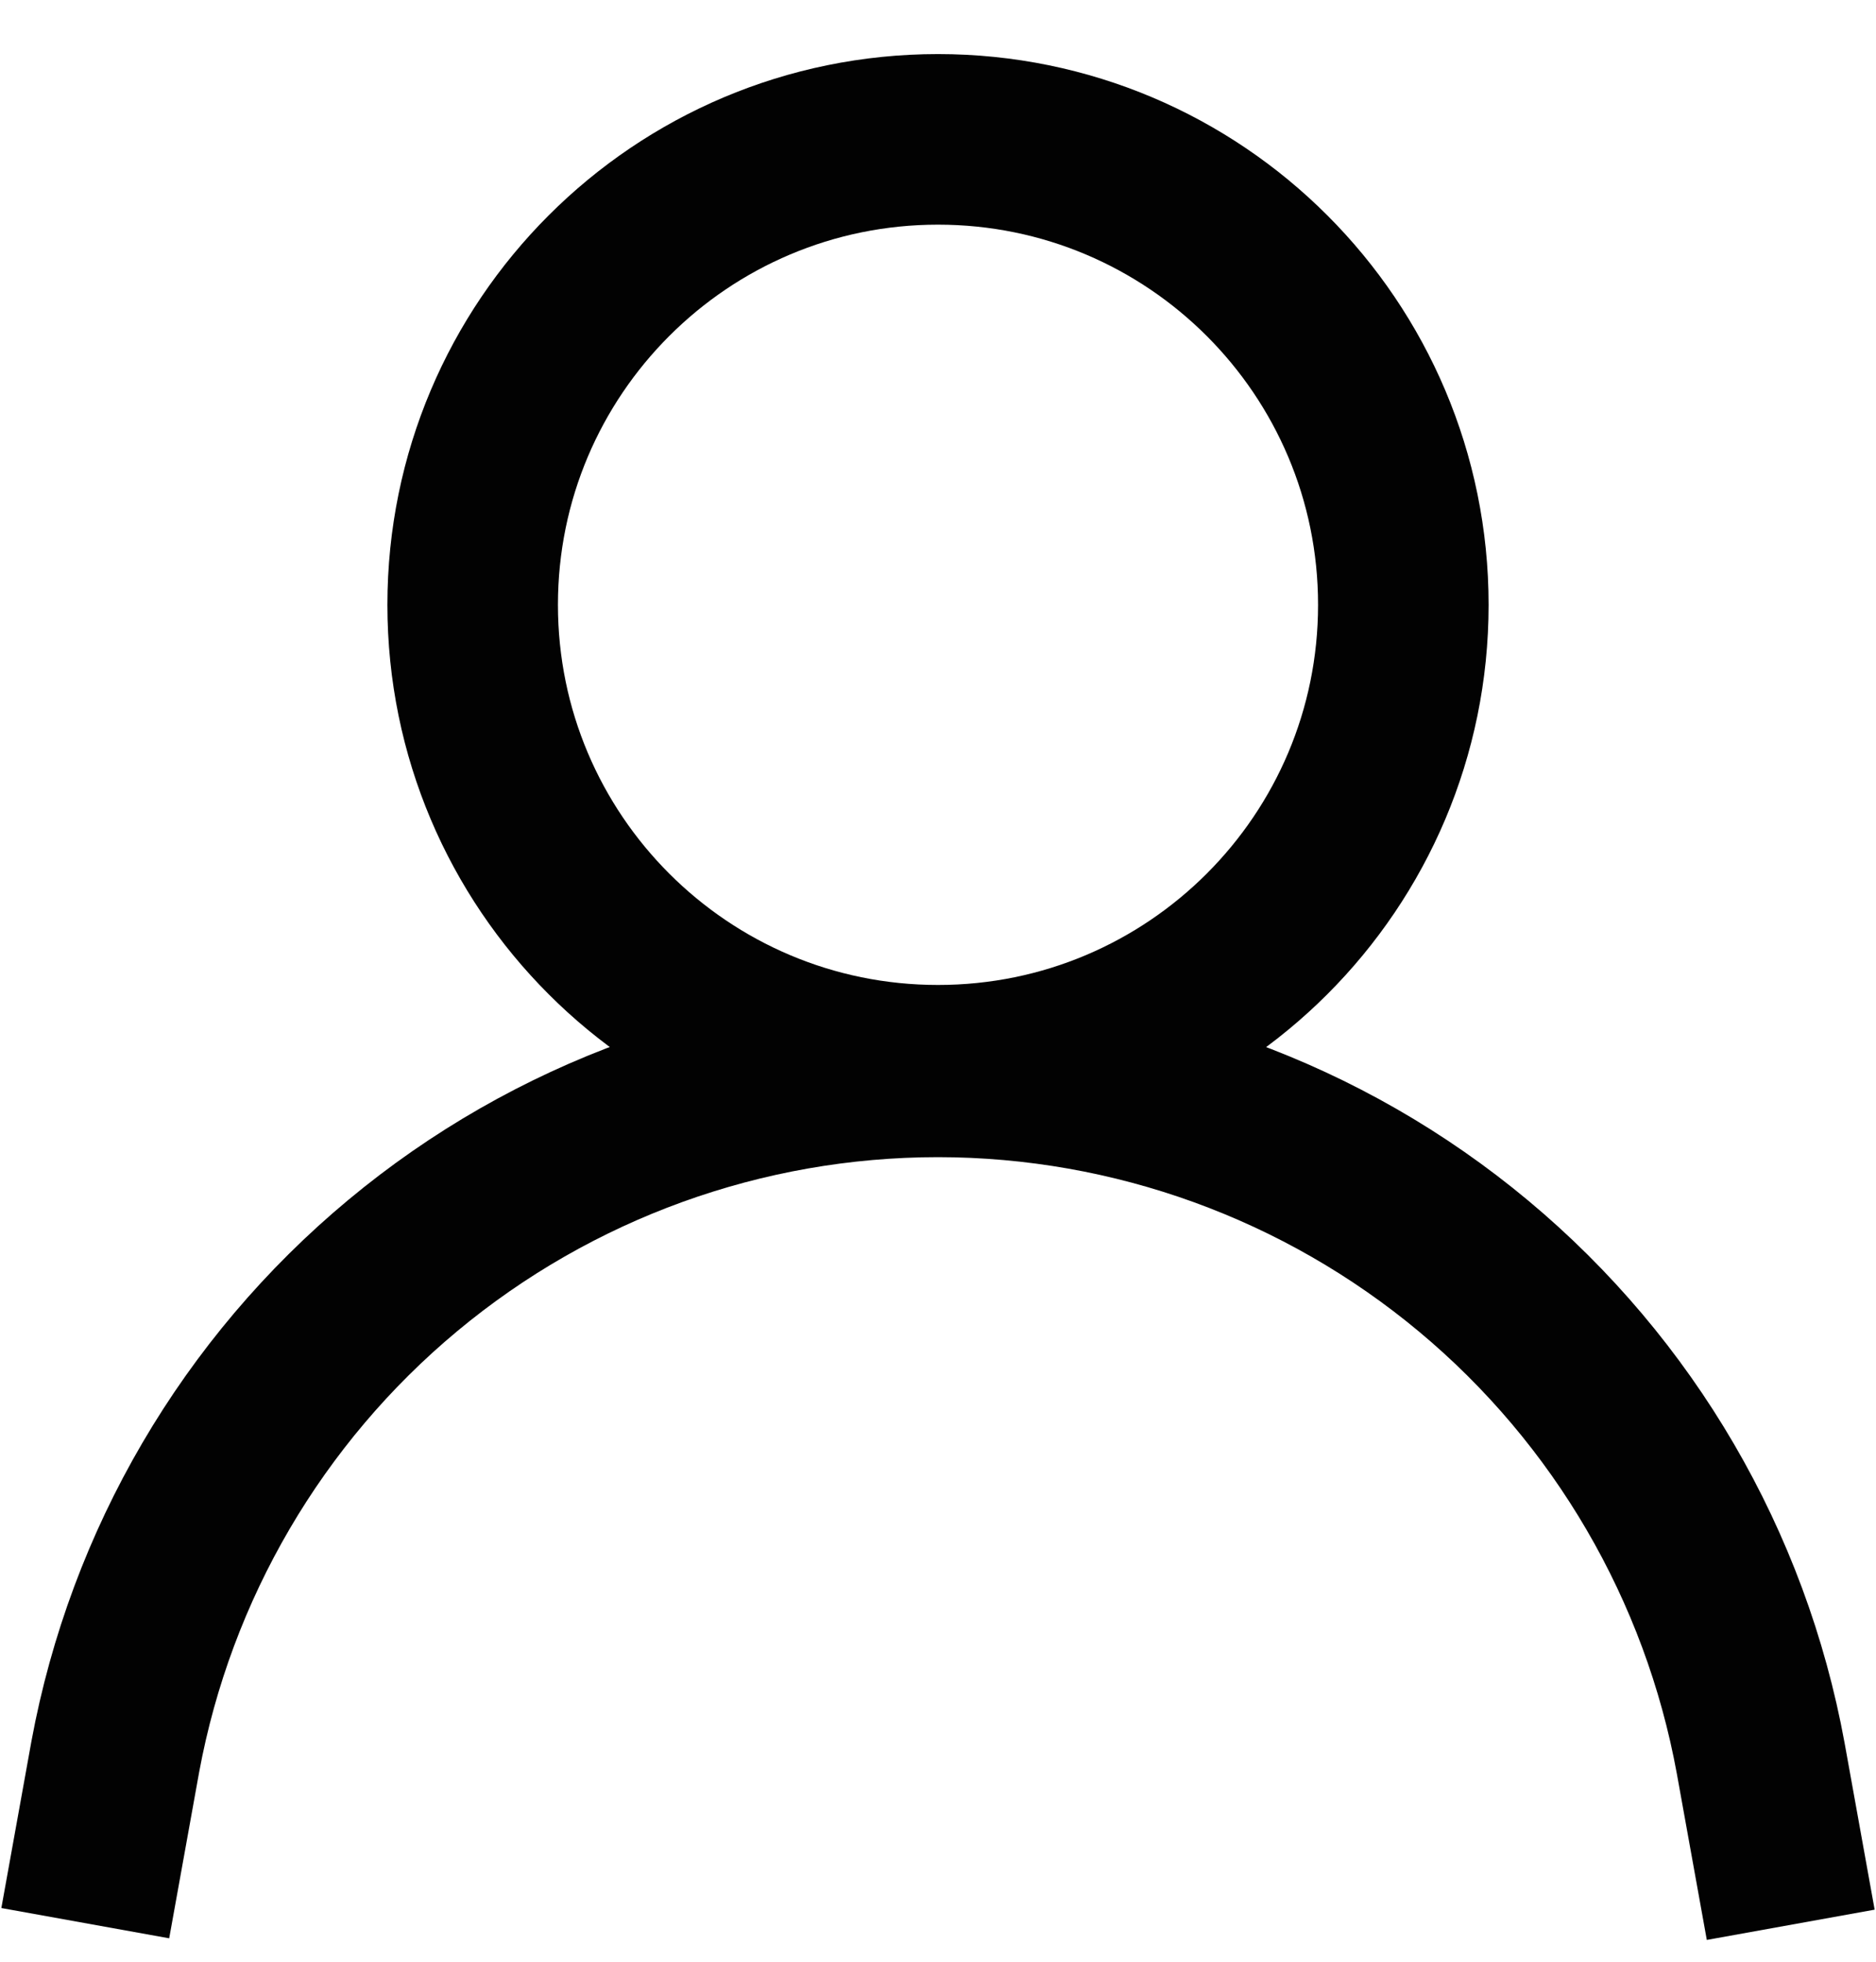 <svg width="22" height="23" viewBox="0 0 22 23" fill="none" xmlns="http://www.w3.org/2000/svg">
<path d="M11 12.548C14.014 12.548 16.457 10.105 16.457 7.091C16.457 4.077 14.014 1.634 11 1.634C7.986 1.634 5.543 4.077 5.543 7.091C5.543 10.105 7.986 12.548 11 12.548Z" stroke="#020202" stroke-width="2" stroke-miterlimit="10"/>
<path d="M1 22.548L1.352 20.596C1.769 18.341 2.962 16.303 4.724 14.837C6.487 13.37 8.707 12.567 11 12.567C13.296 12.568 15.518 13.374 17.281 14.844C19.044 16.314 20.235 18.357 20.648 20.615L21 22.567" stroke="#020202" stroke-width="2" stroke-miterlimit="10"/>
</svg>
